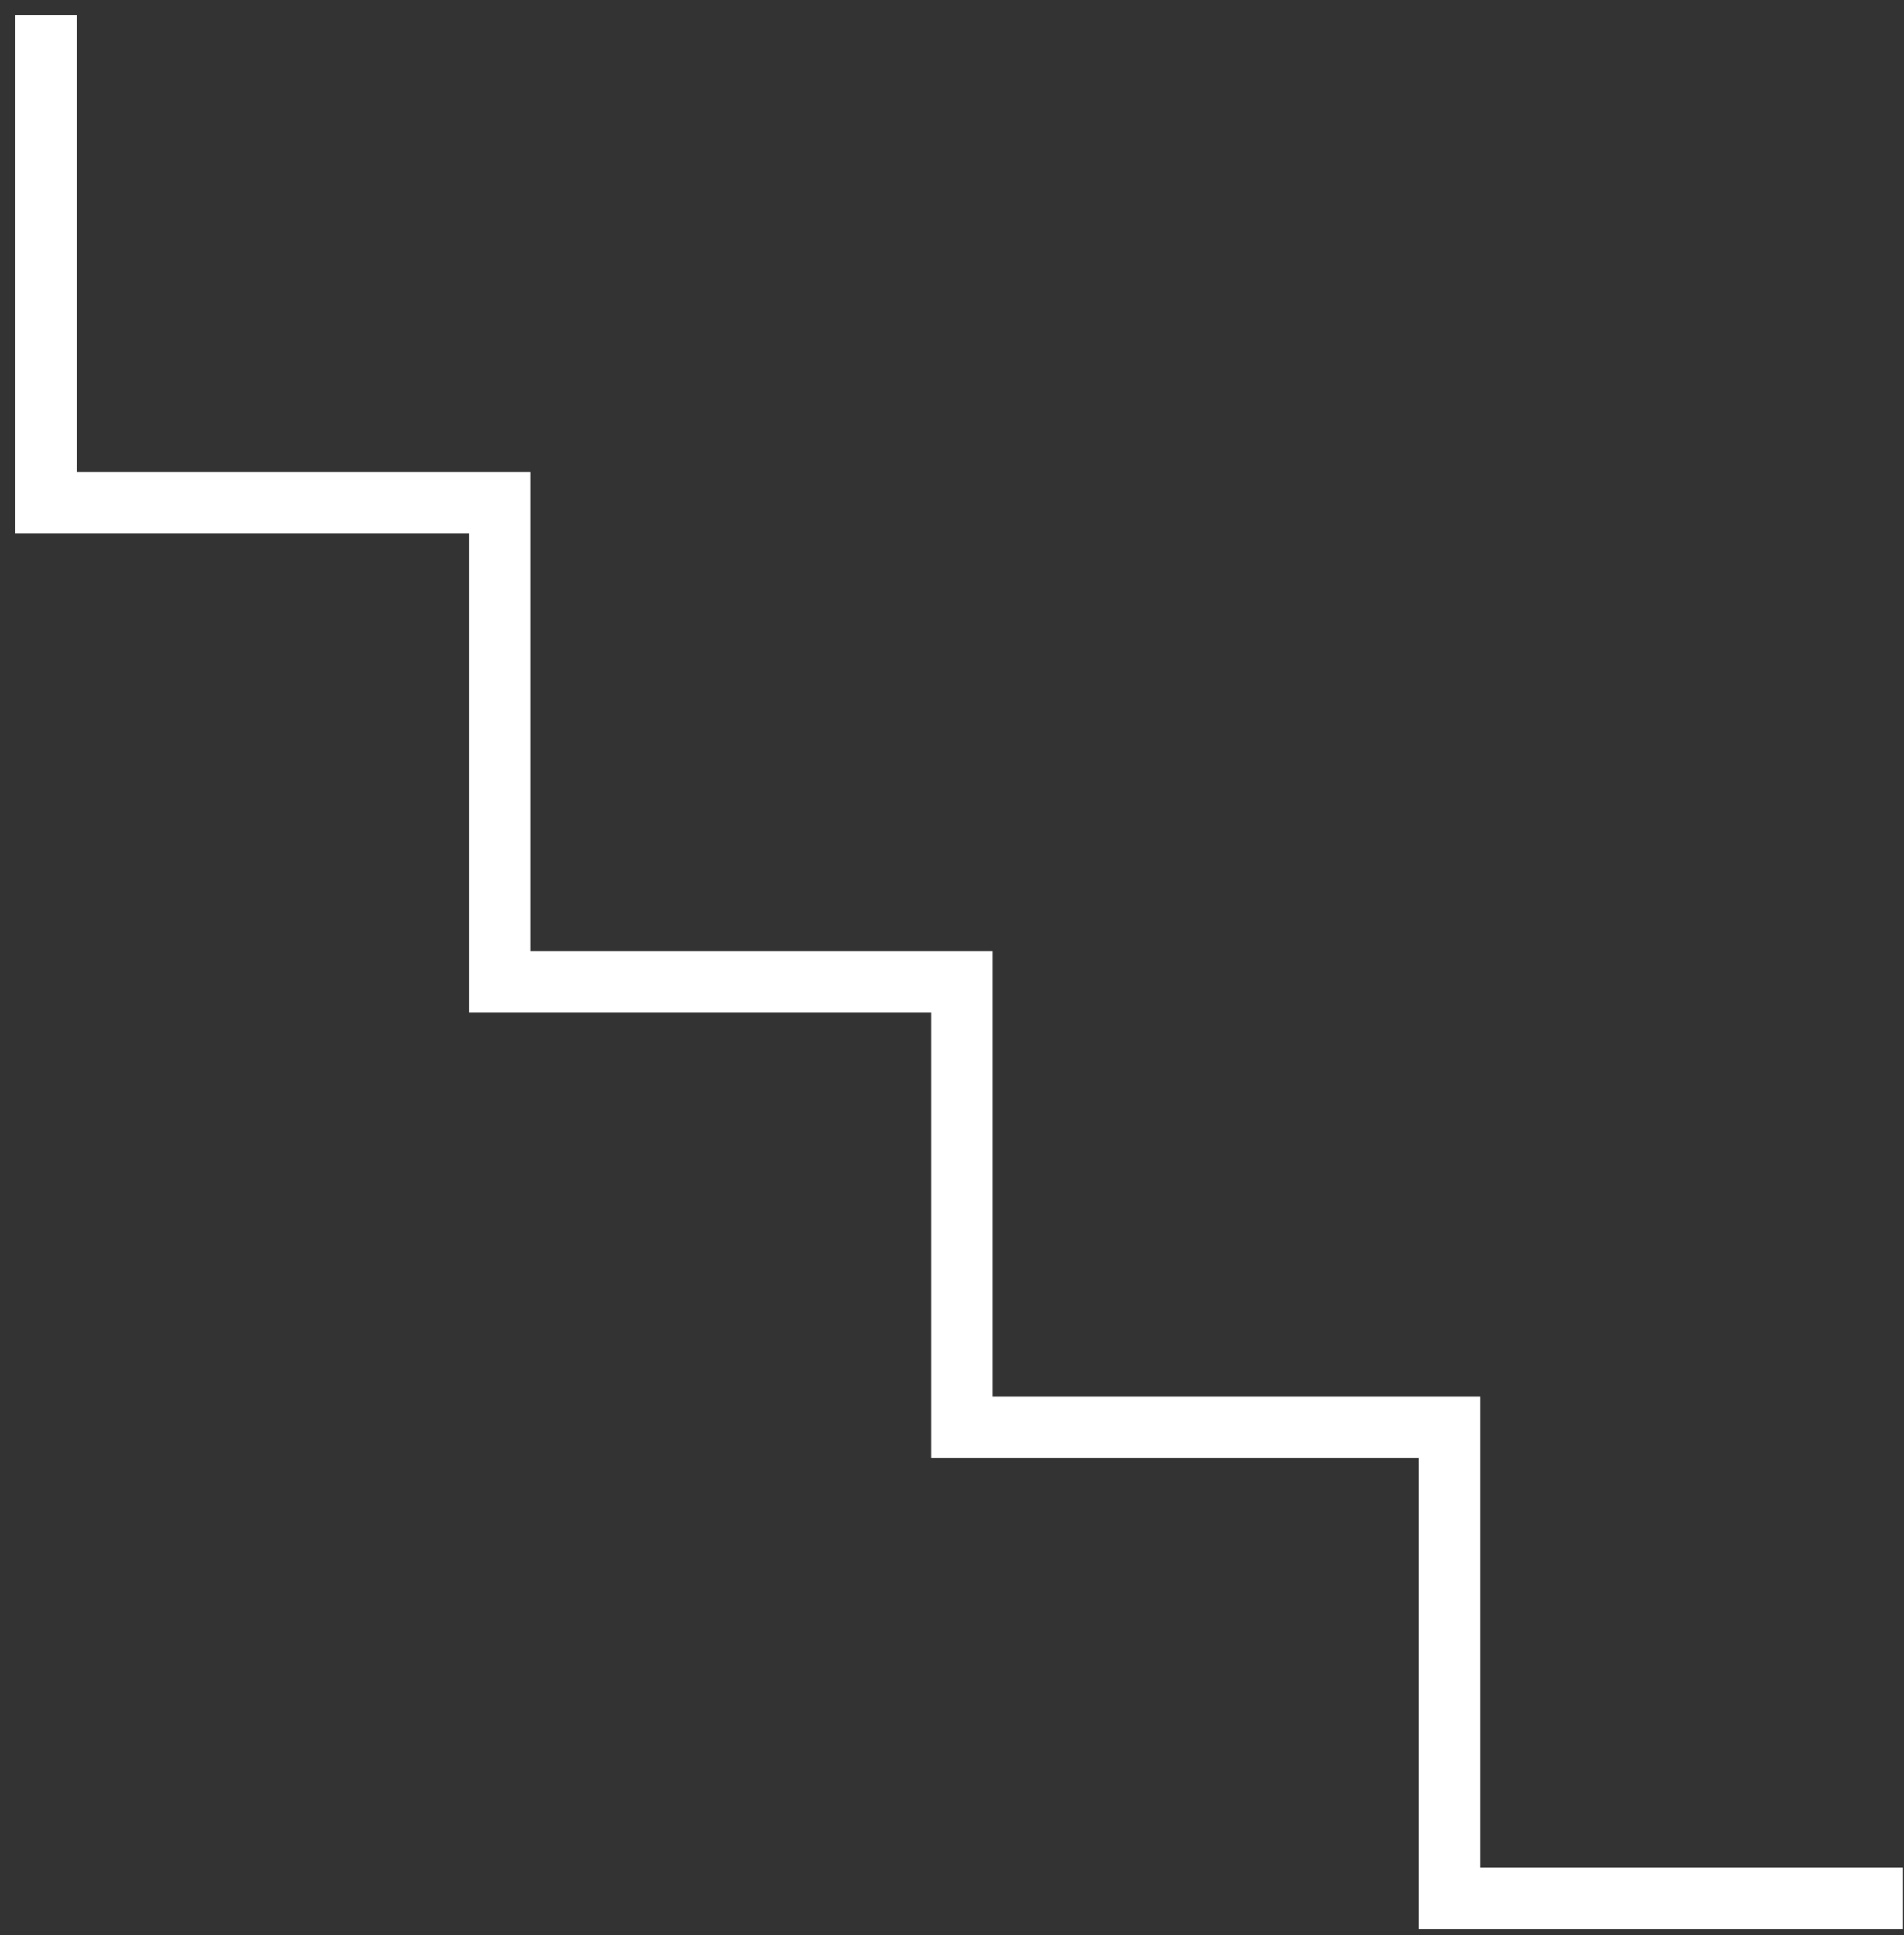 <svg width="62" height="63" viewBox="0 0 62 63" fill="none" xmlns="http://www.w3.org/2000/svg">
<rect x="0" y="0" width="62" height="63" fill="#333333" stroke="none"/>
<path id="Path 23" d="M1.5 0.5V16.37H16.275V31.97H31.324V46.47H47.194V61.792H61.969" stroke="white" stroke-width="2"/>
</svg>
